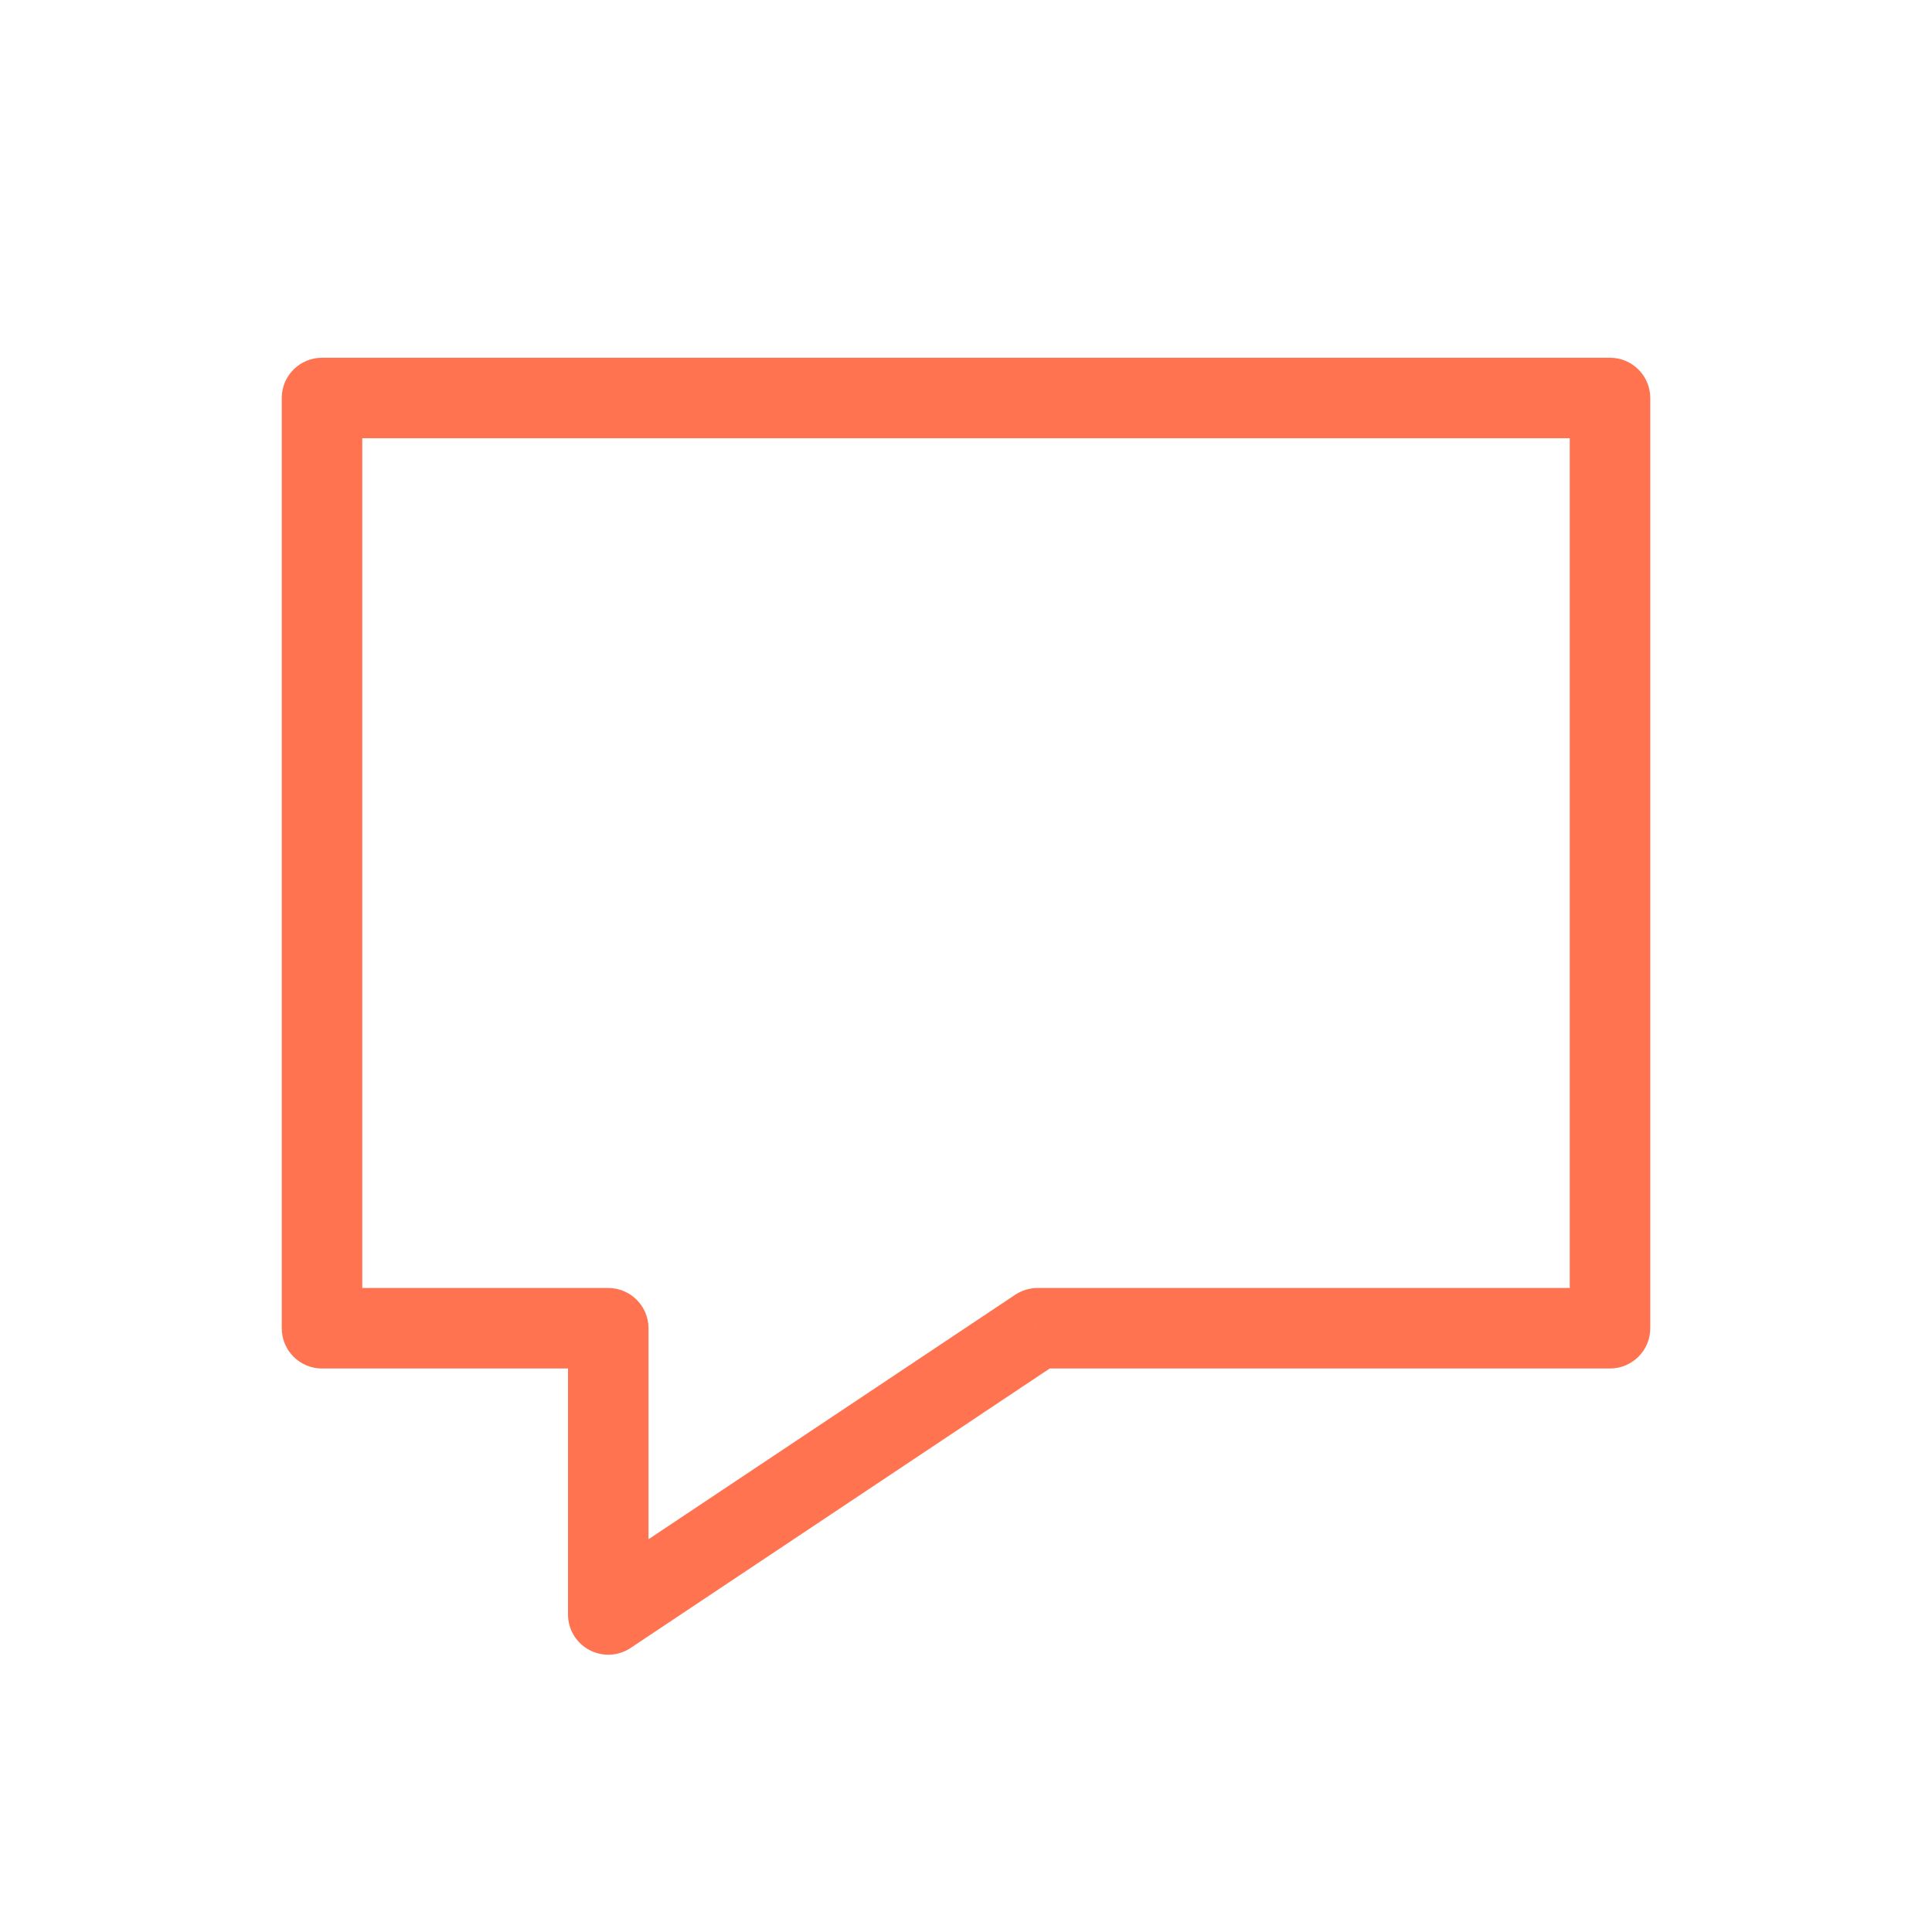 <svg width="24" height="24" viewBox="0 0 24 24" fill="none" xmlns="http://www.w3.org/2000/svg">
<g id="comment-icon">
<path id="Combined Shape" d="M20 16.5V17C20.276 17 20.5 16.776 20.5 16.5H20ZM20 4.944H20.5C20.5 4.668 20.276 4.444 20 4.444V4.944ZM12.889 16.5V16C12.79 16 12.694 16.029 12.611 16.084L12.889 16.5ZM7.556 20.056H7.056C7.056 20.24 7.157 20.409 7.32 20.496C7.482 20.583 7.679 20.574 7.833 20.472L7.556 20.056ZM7.556 16.5H8.056C8.056 16.224 7.832 16 7.556 16V16.5ZM4 16.5H3.5C3.5 16.776 3.724 17 4 17V16.5ZM4 4.944V4.444C3.724 4.444 3.5 4.668 3.5 4.944H4ZM20.5 16.5V4.944H19.5V16.5H20.5ZM12.889 17H20V16H12.889V17ZM7.833 20.472L13.166 16.916L12.611 16.084L7.278 19.64L7.833 20.472ZM7.056 16.5V20.056H8.056V16.5H7.056ZM4 17H7.556V16H4V17ZM3.5 4.944V16.5H4.5V4.944H3.5ZM20 4.444H4V5.444H20V4.444Z" fill="#FF7350"/>
</g>
</svg>
